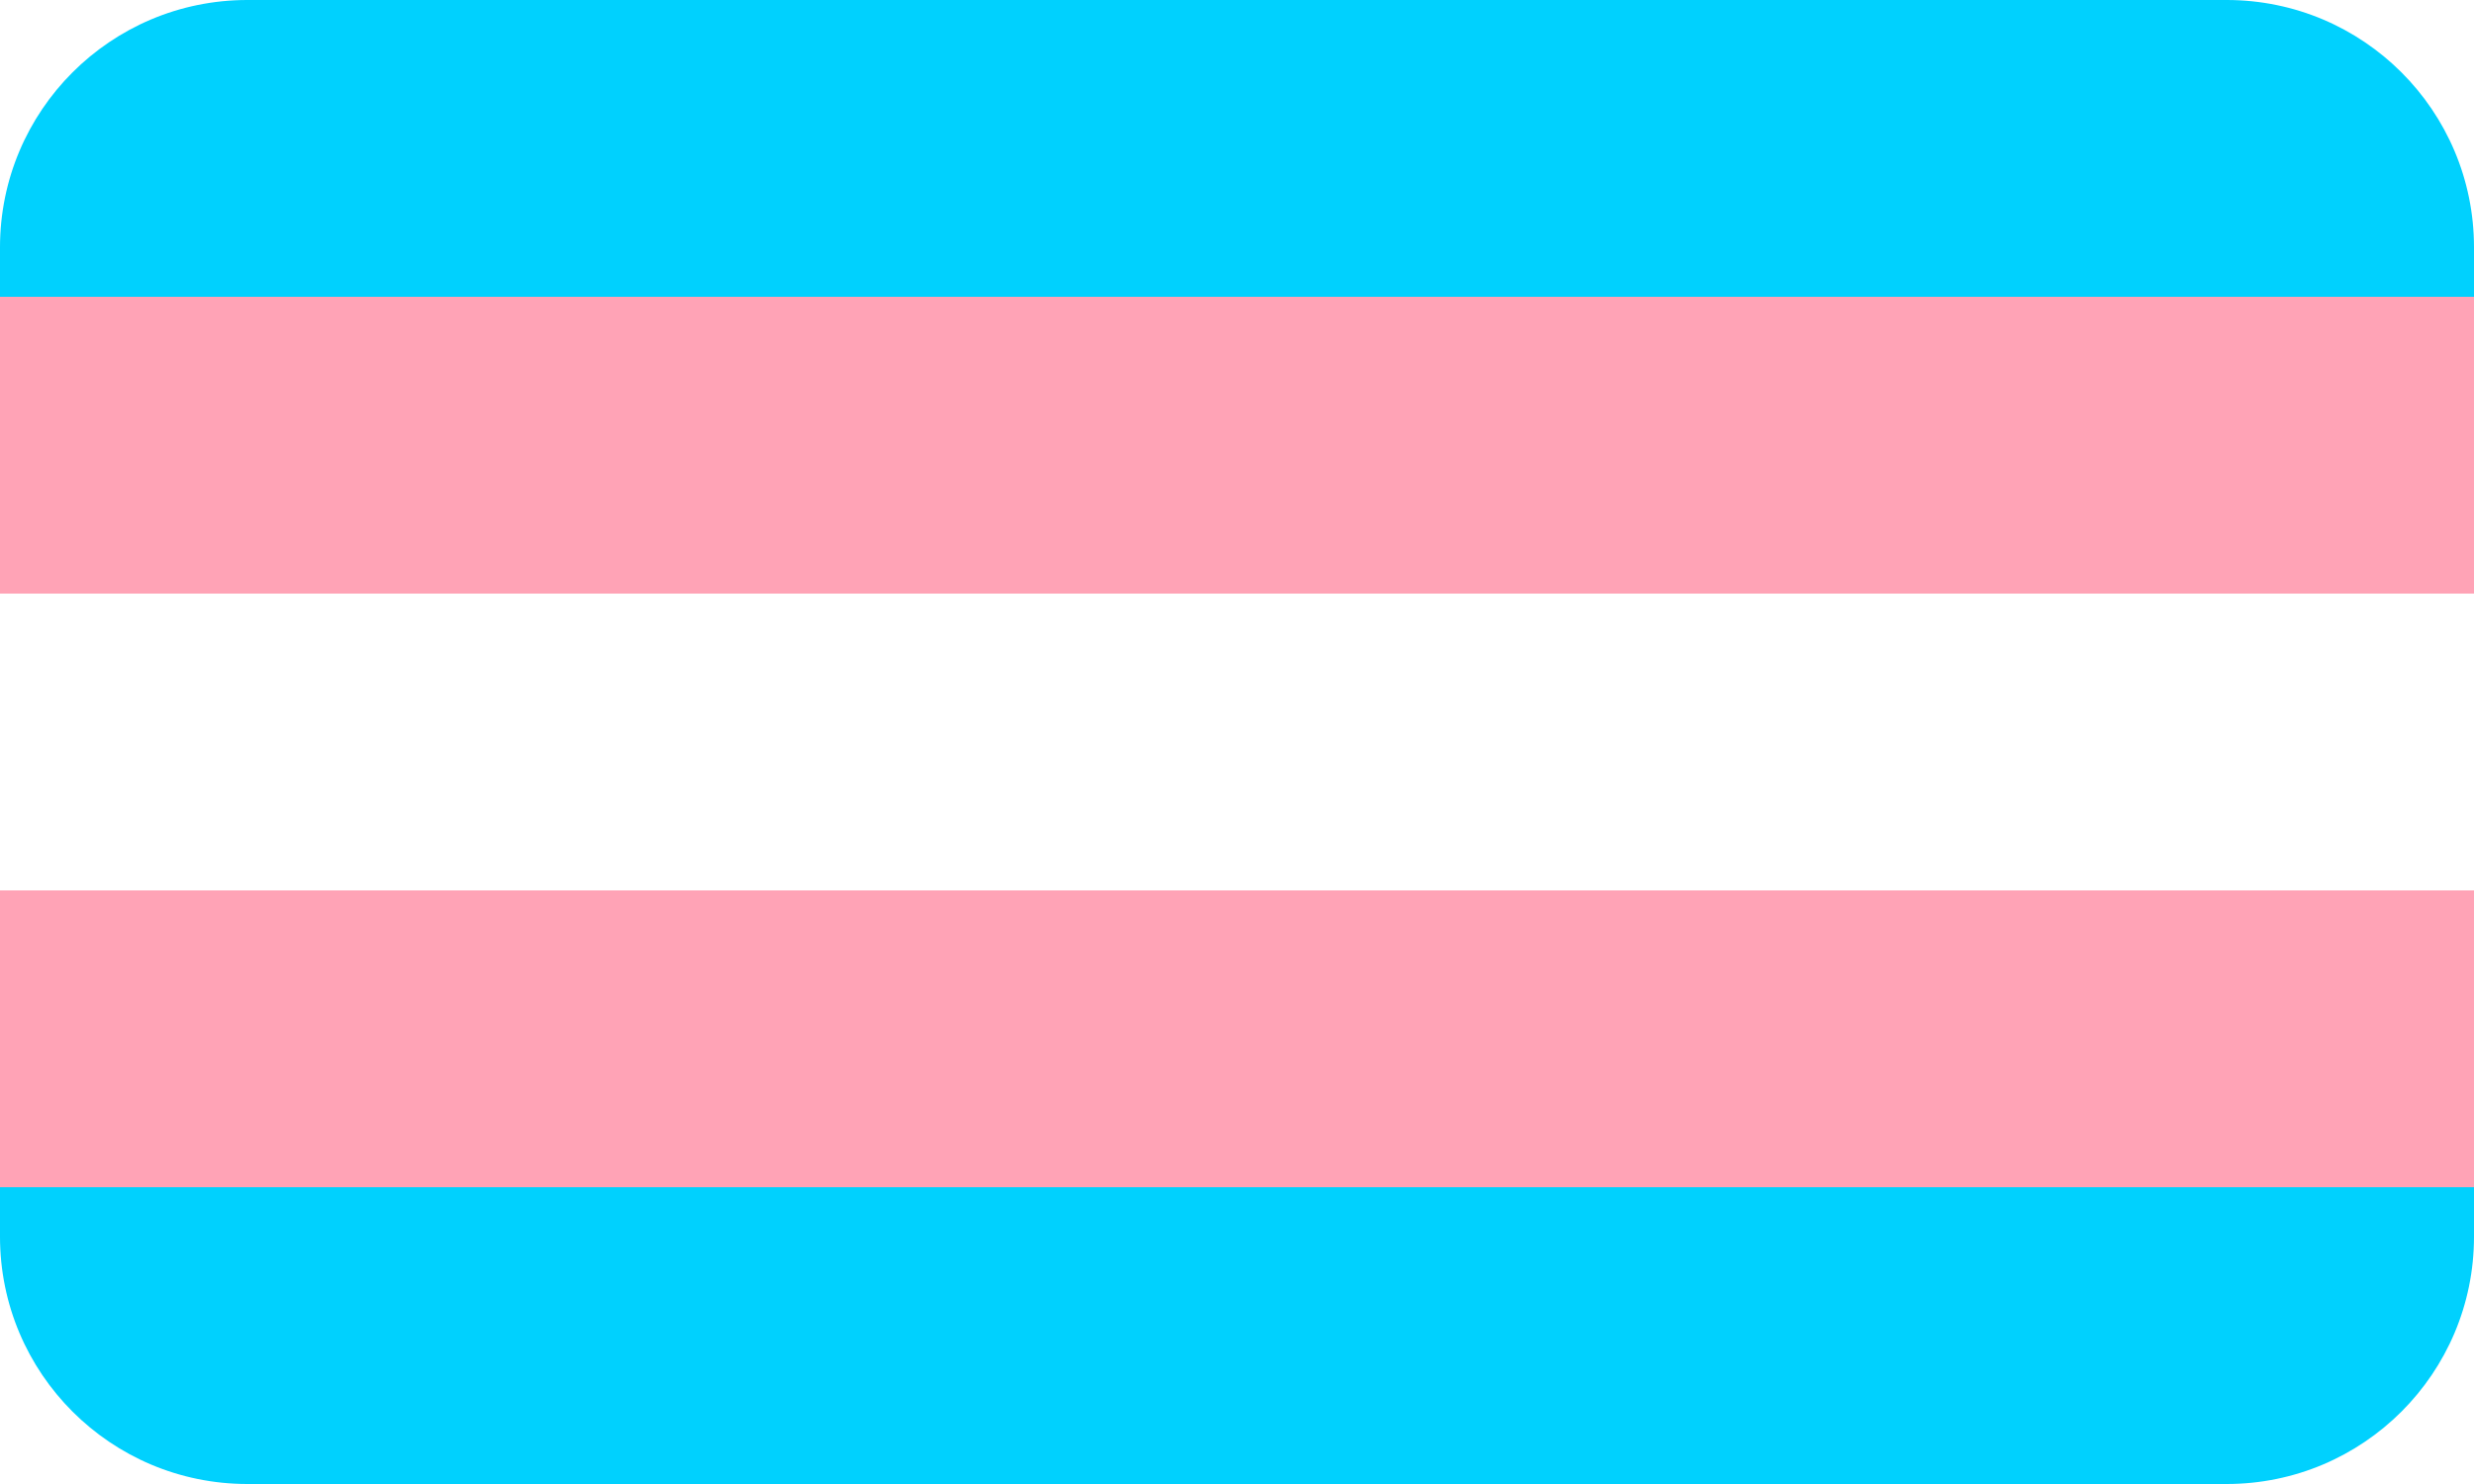 <svg width="200" height="120" viewBox="0 0 200 120" fill="none" xmlns="http://www.w3.org/2000/svg">
<rect width="200" height="120" fill="#1E1E1E"/>
<g clip-path="url(#clip0_0_1)">
<rect width="1920" height="1257" transform="translate(-1436 -433)" fill="#FAFAFB"/>
<rect x="-1436" y="-433" width="1920" height="1257" fill="#D76904" fill-opacity="0.4"/>
<rect x="-1230" y="-192" width="1496" height="776" rx="20" fill="white"/>
<rect y="48" width="200" height="24" fill="white"/>
<path d="M0 72L200 72V96L0 96L0 72Z" fill="#FFA3B6"/>
<path d="M0 24L200 24V48L0 48L0 24Z" fill="#FFA3B6"/>
<path d="M20 0C8.954 0 0 8.954 0 20L0 24L200 24V20C200 8.954 191.046 0 180 0L20 0Z" fill="#00D1FE"/>
<path d="M200 96L0 96L0 100C0 111.046 8.954 120 20 120L180 120C191.046 120 200 111.046 200 100V96Z" fill="#00D1FE"/>
</g>
<defs>
<clipPath id="clip0_0_1">
<rect width="1920" height="1257" fill="white" transform="translate(-1436 -433)"/>
</clipPath>
</defs>
</svg>
